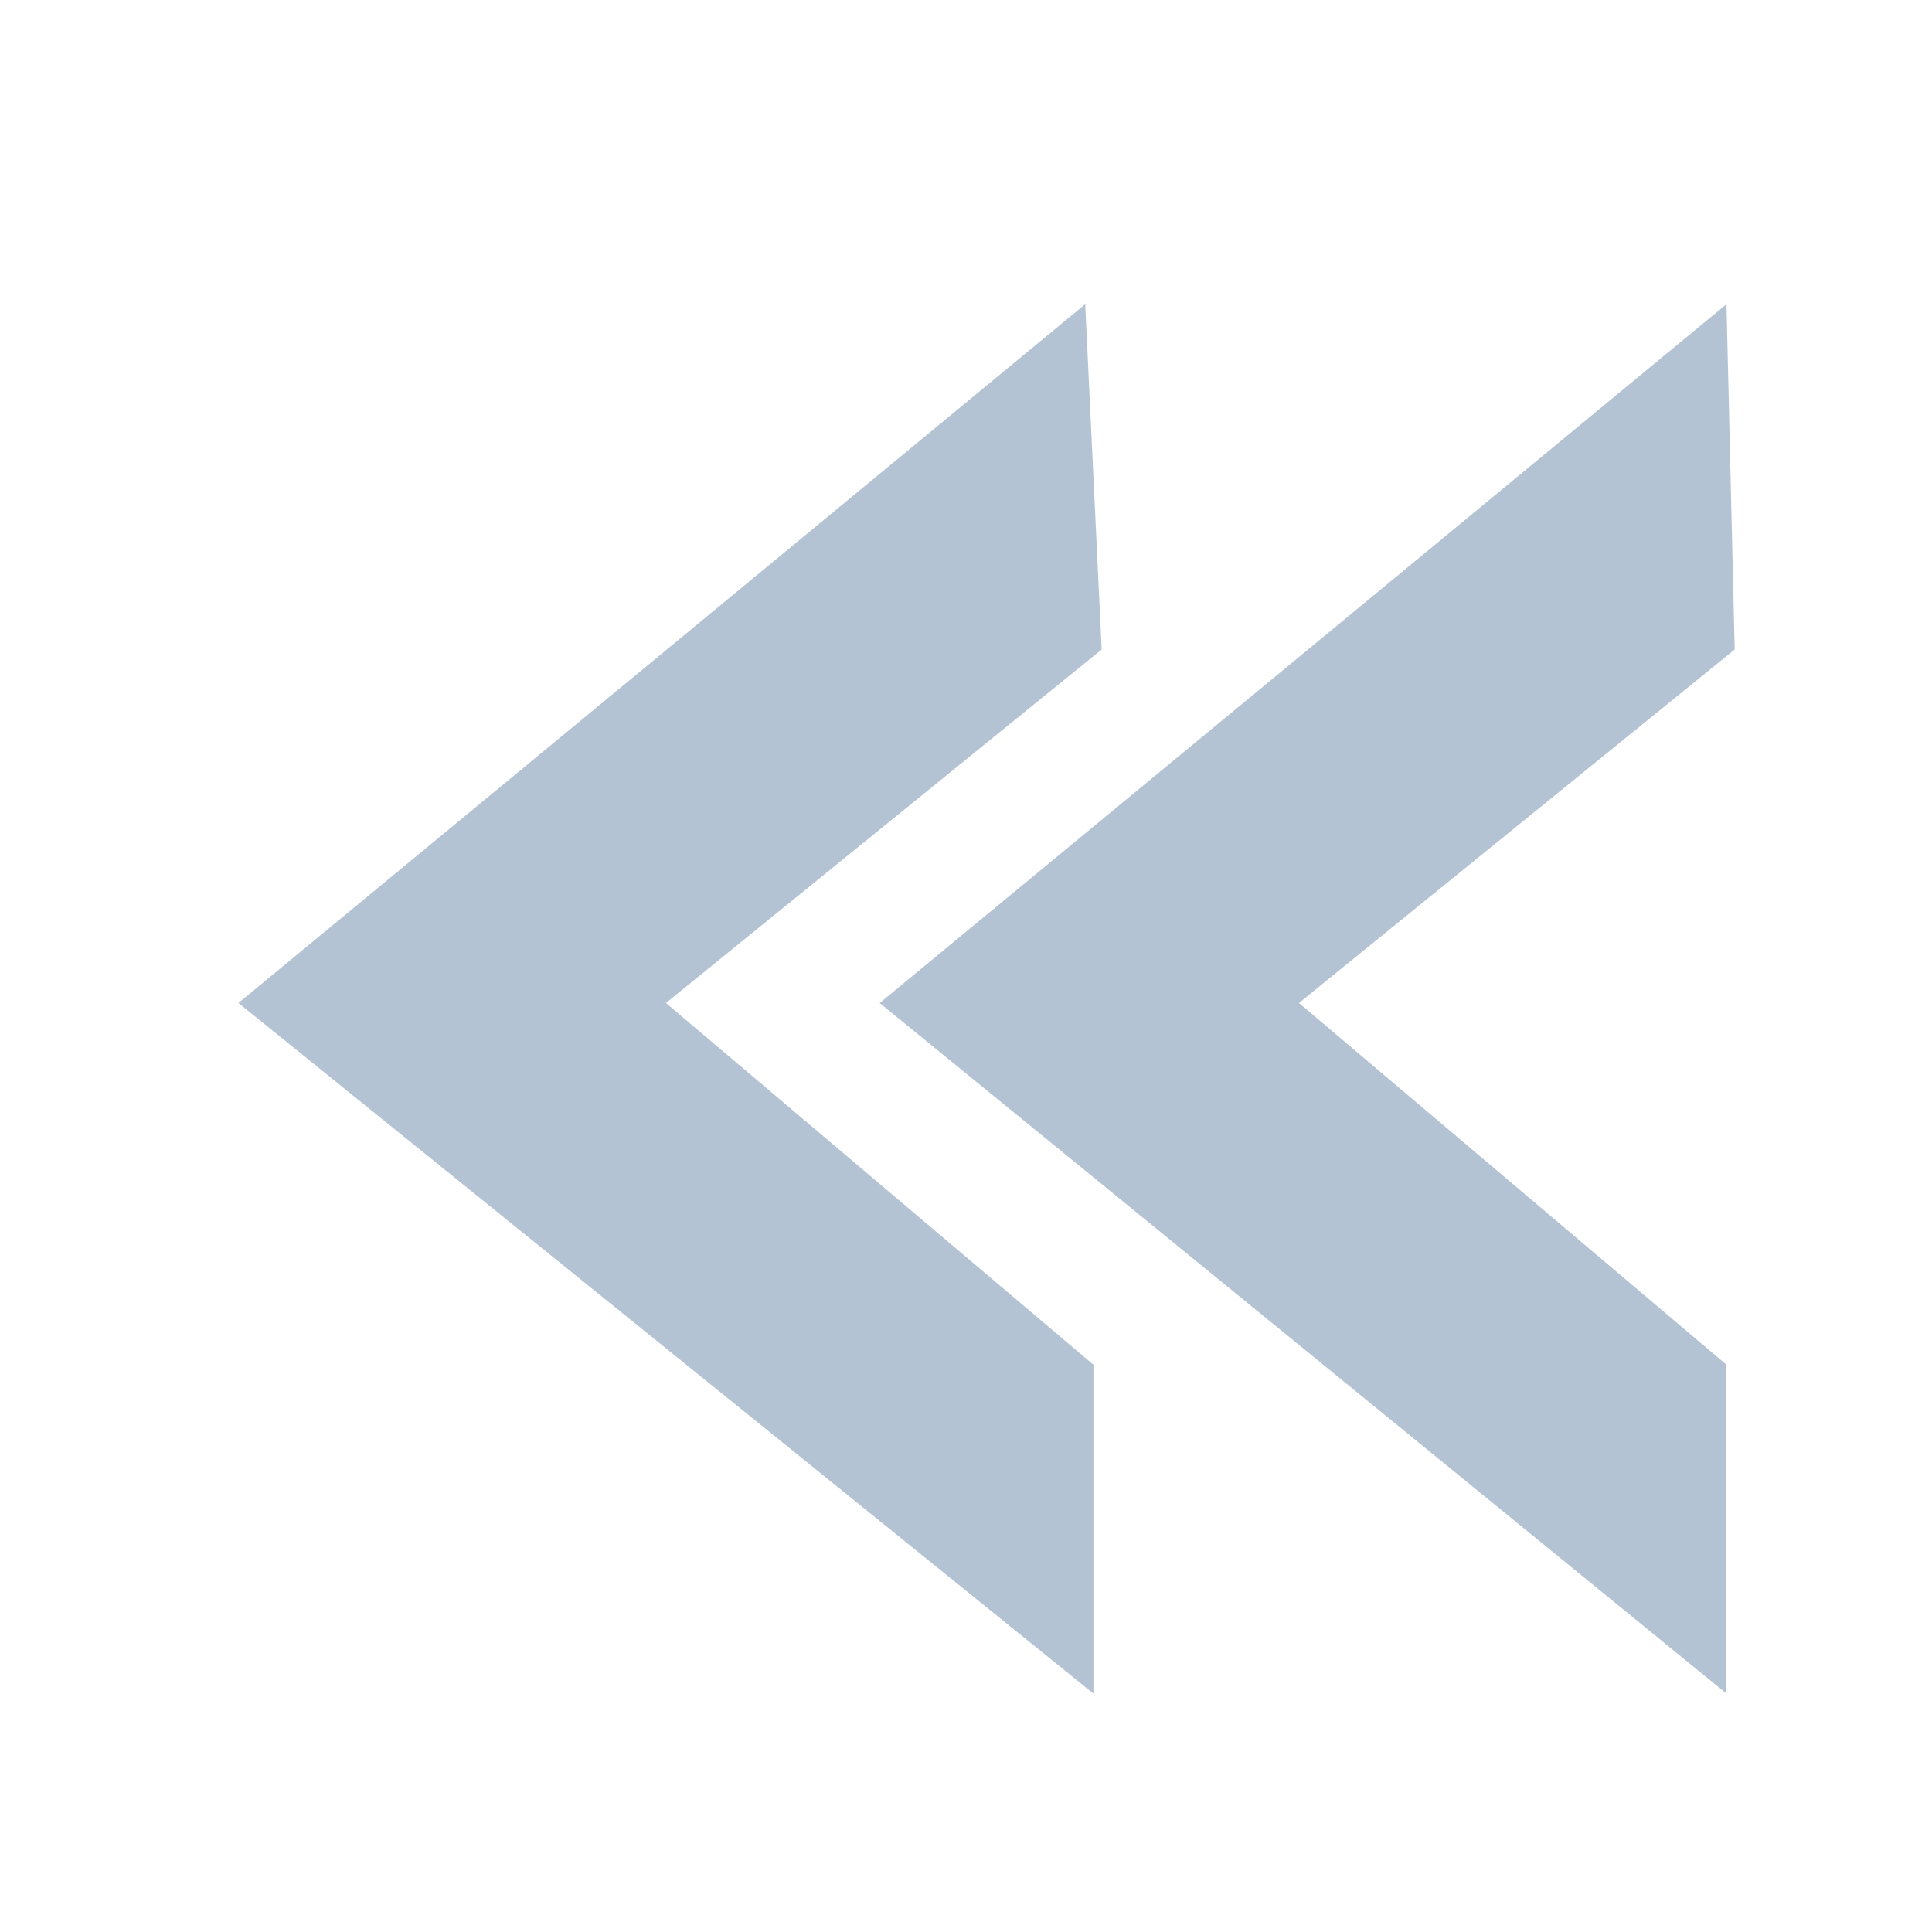<?xml version="1.0" encoding="utf-8"?>
<!-- Generator: Adobe Illustrator 25.2.0, SVG Export Plug-In . SVG Version: 6.00 Build 0)  -->
<svg version="1.1" id="Layer_1" xmlns="http://www.w3.org/2000/svg" xmlns:xlink="http://www.w3.org/1999/xlink" x="0px" y="0px"
	 viewBox="0 0 23.5 23.5" style="enable-background:new 0 0 23.5 23.5;" xml:space="preserve">
<style type="text/css">
	.st0{fill:#B4C3D3;}
	.st1{fill:#FFFFFF;}
	.st2{fill-rule:evenodd;clip-rule:evenodd;fill:#B4C3D3;}
	.st3{fill:none;}
</style>
<g>
	<polygon class="st0" points="13.2,3.7 2.9,12.2 13.3,20.6 13.3,16.6 8.1,12.2 13.4,7.9 	"/>
	<polygon class="st0" points="21,3.7 10.7,12.2 21,20.6 21,16.6 15.8,12.2 21.1,7.9 	"/>
</g>
</svg>

